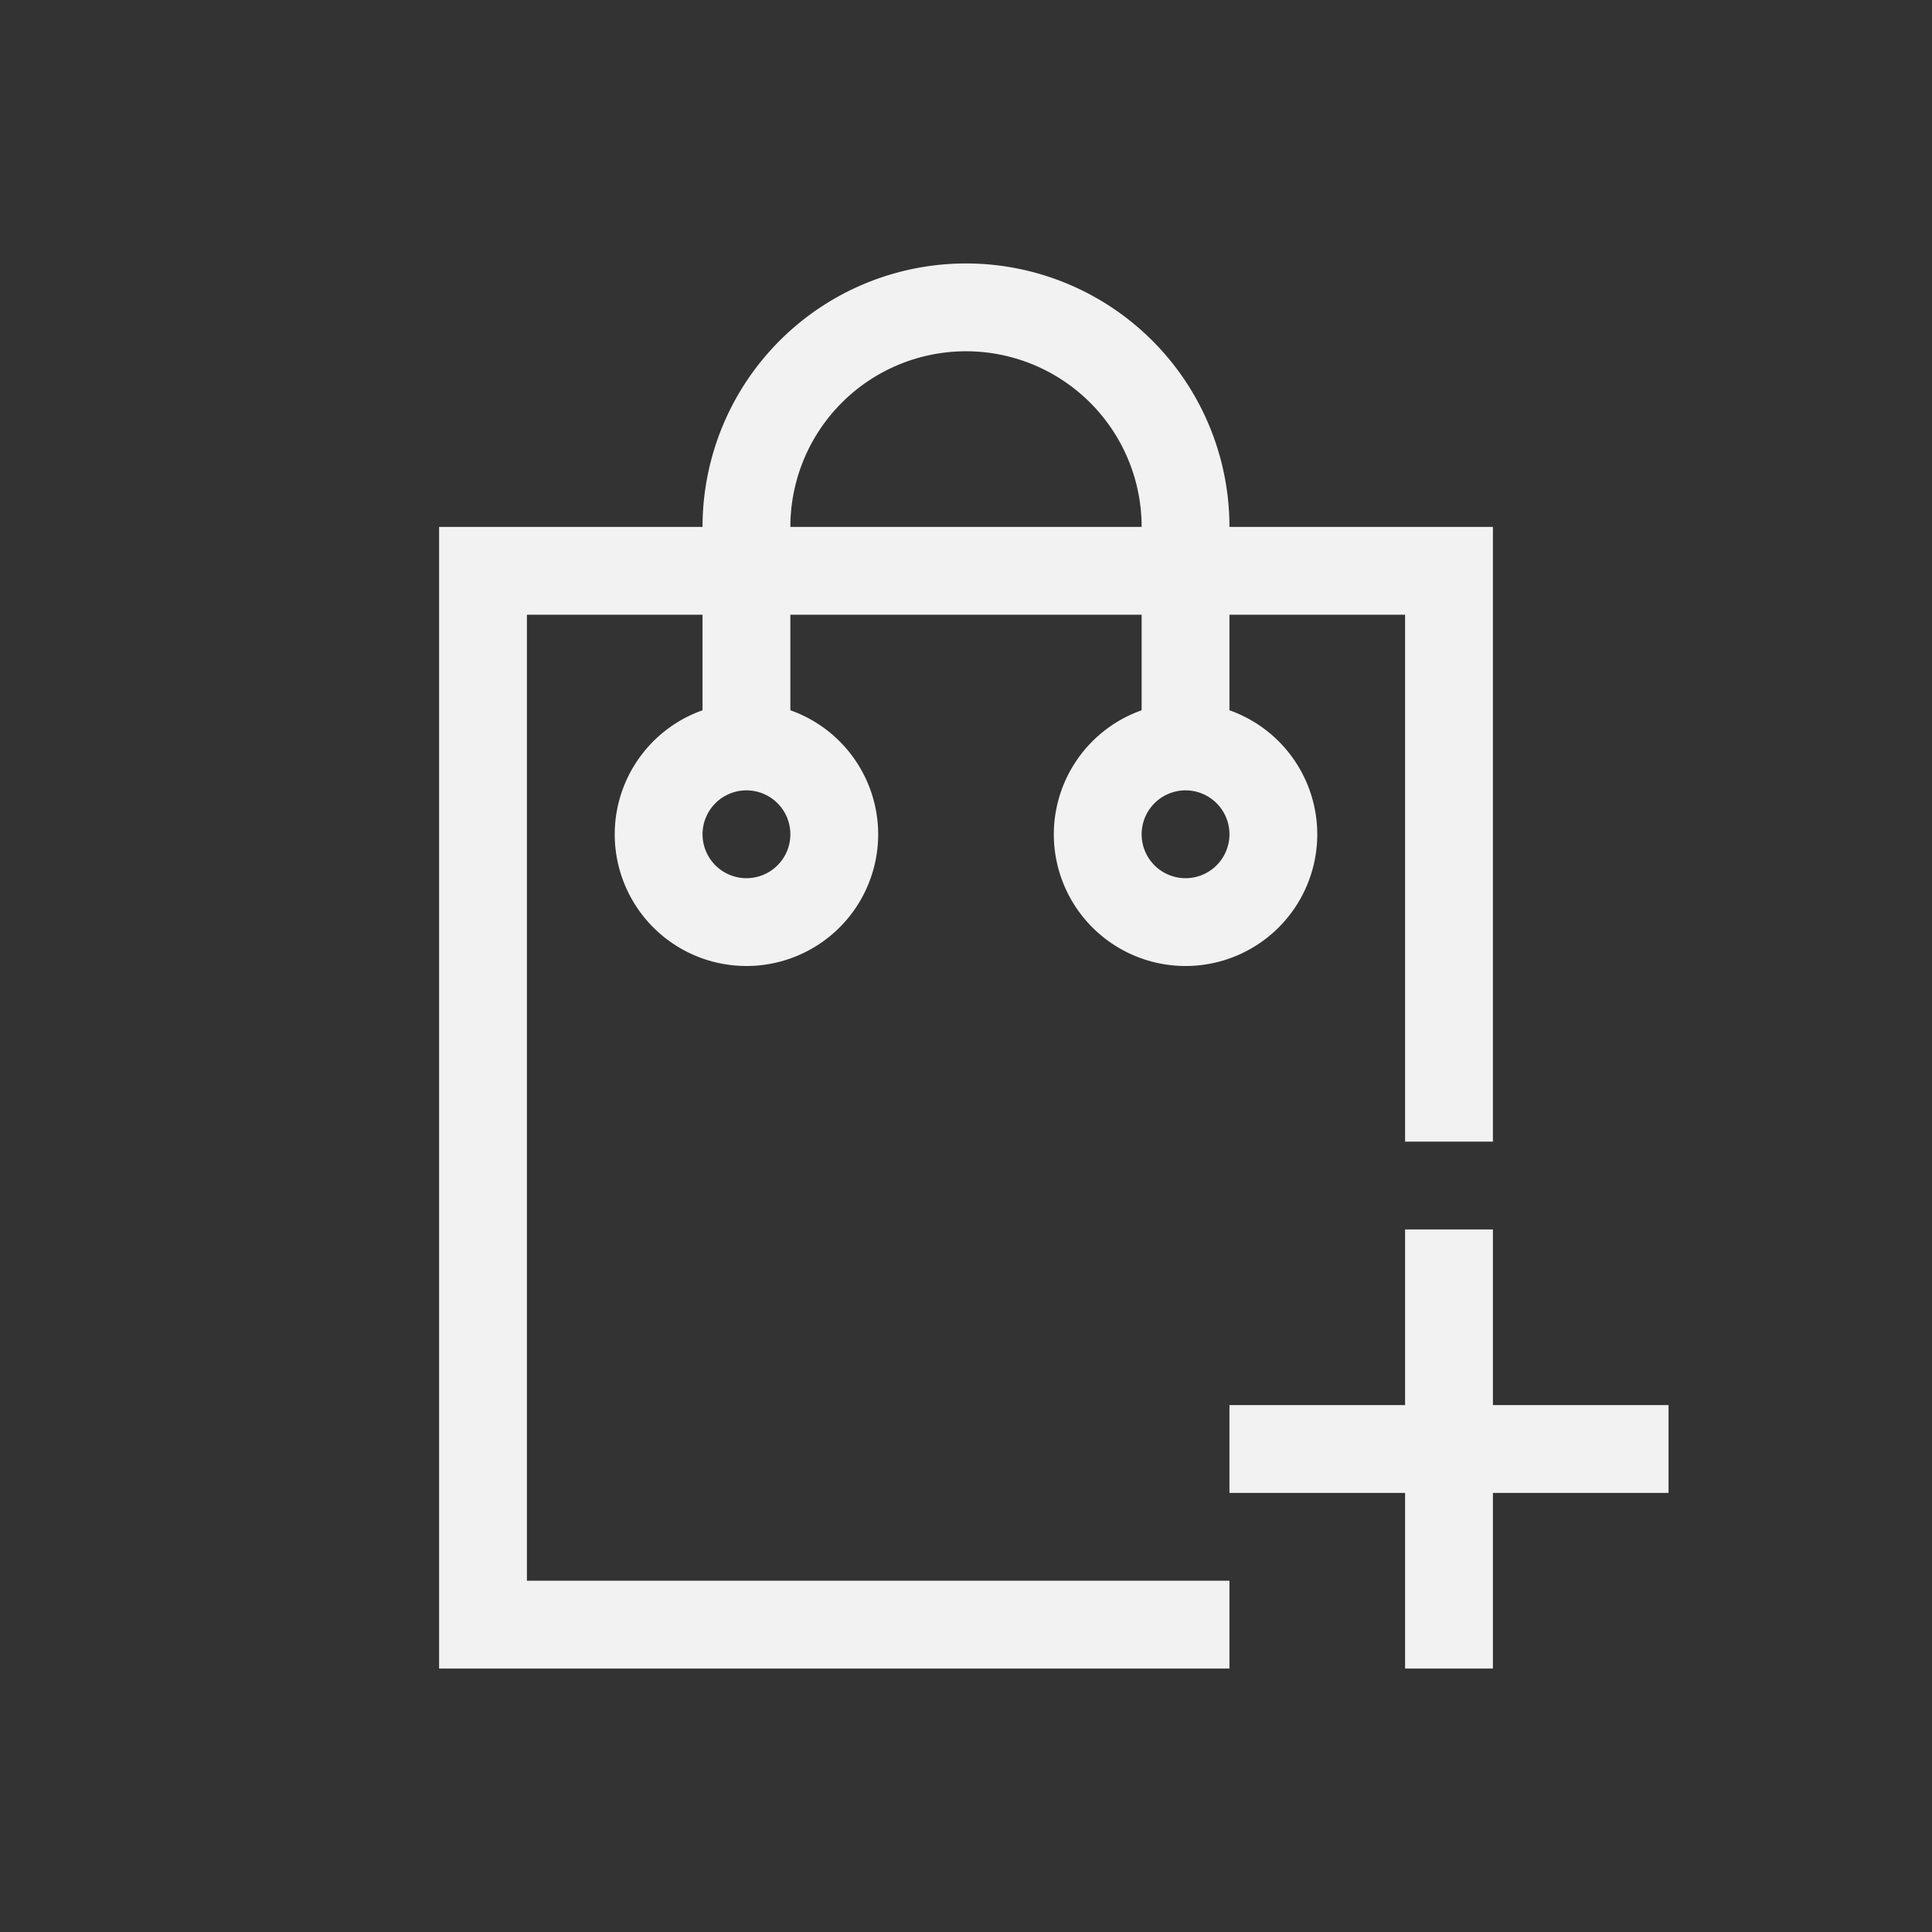 <?xml version="1.0" encoding="UTF-8" standalone="no"?>
<svg xmlns="http://www.w3.org/2000/svg" width="22" height="22" version="1.1">
 <rect width="100%" height="100%" fill="#333333" stroke="none"/>
 <g transform="translate(-553.723,-583.119)">
  <path style="fill:#f2f2f2;fill-opacity:1;" d="m 5,6 0,1 0,11 0,1 9,3e-6 L 14,18 6,18 6,7 l 10,0 0,6 1,0 0,-6 0,-1 z" transform="translate(553.723,583.119)"/>
  <path style="fill:#f2f2f2;fill-opacity:1;" d="M 11 3 A 3 3 0 0 0 8 6 L 8 8.088 A 1.5 1.5 0 0 0 7 9.5 A 1.5 1.5 0 0 0 8.5 11 A 1.5 1.5 0 0 0 10 9.5 A 1.5 1.5 0 0 0 9 8.088 L 9 6 A 2 2 0 0 1 11 4 A 2 2 0 0 1 13 6 L 13 8.088 A 1.5 1.5 0 0 0 12 9.5 A 1.5 1.5 0 0 0 13.5 11 A 1.5 1.5 0 0 0 15 9.5 A 1.5 1.5 0 0 0 14 8.088 L 14 6 A 3 3 0 0 0 11 3 z M 8.5 9 A 0.5 0.5 0 0 1 9 9.5 A 0.5 0.5 0 0 1 8.5 10 A 0.5 0.5 0 0 1 8 9.5 A 0.5 0.5 0 0 1 8.5 9 z M 13.5 9 A 0.5 0.5 0 0 1 14 9.5 A 0.5 0.5 0 0 1 13.5 10 A 0.5 0.5 0 0 1 13 9.5 A 0.5 0.5 0 0 1 13.5 9 z" transform="translate(553.723,583.119)"/>
  <path style="fill:#f2f2f2;fill-opacity:1;" d="m 569.723,597.119 0,2 -2,0 0,1 2,0 0,2 1,0 0,-2 2,0 0,-1 -2,0 0,-2 -1,0 z"/>
 </g>
</svg>
